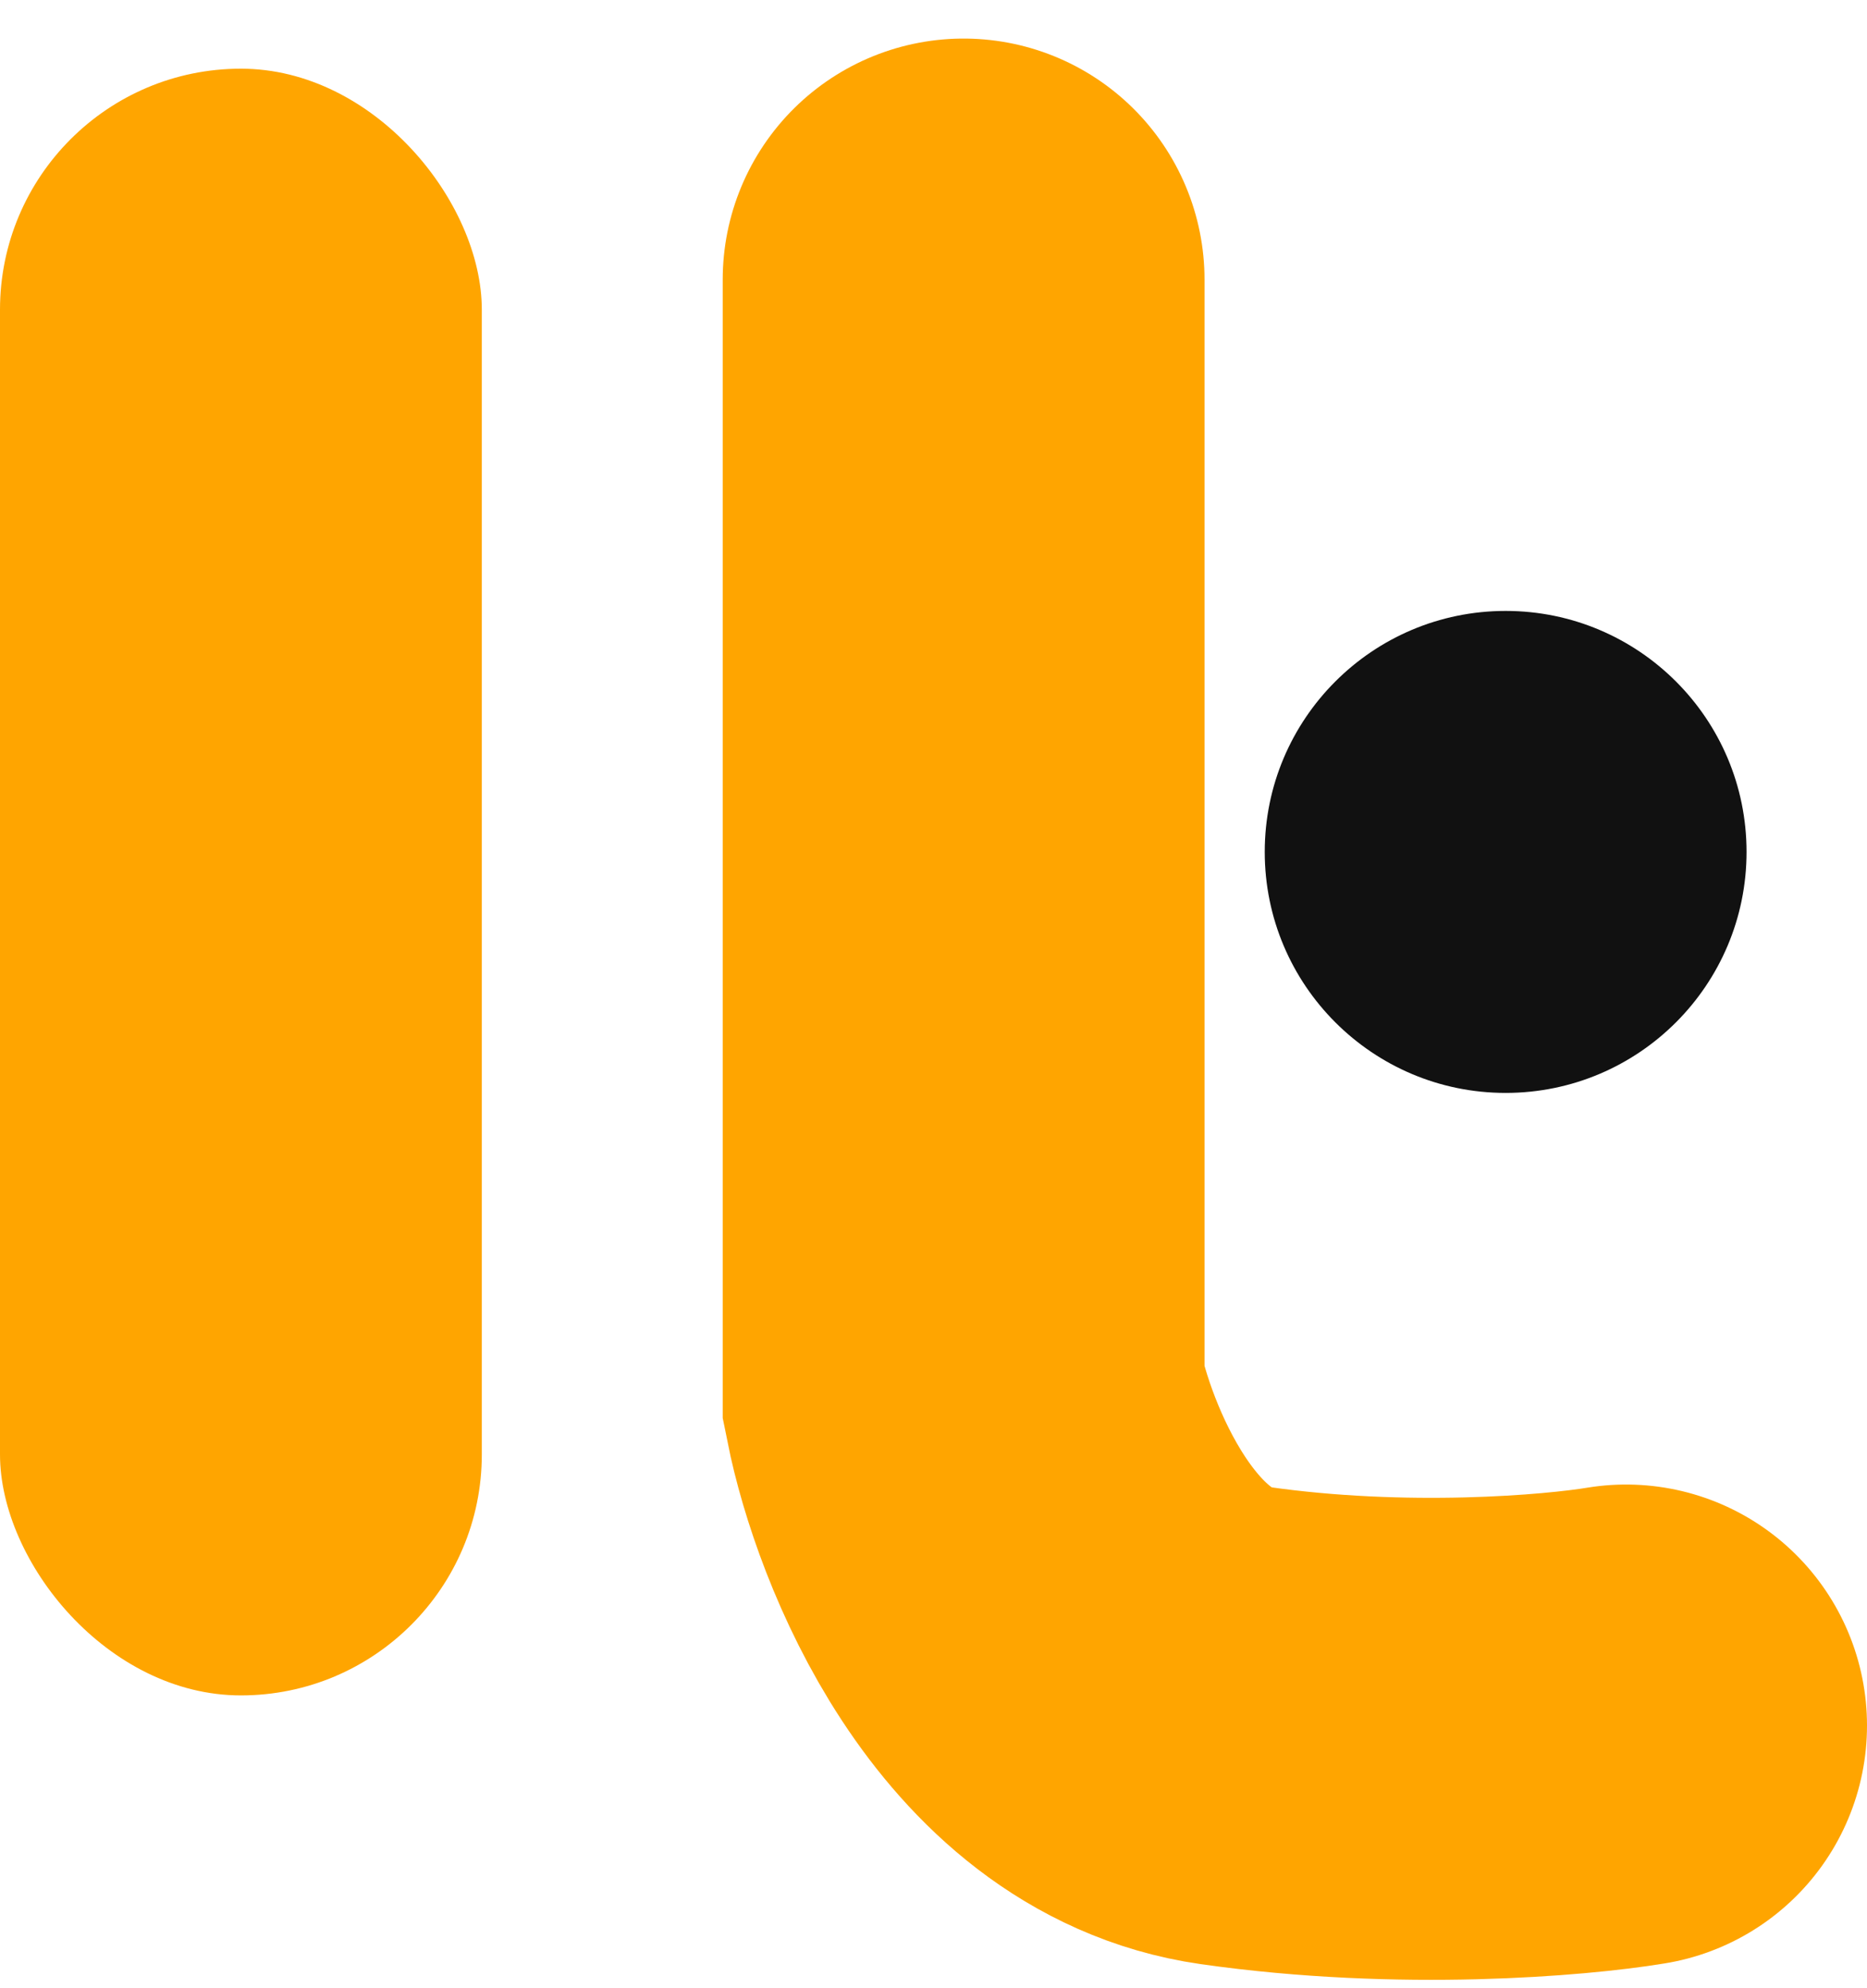 <svg width="31" height="33" viewBox="0 0 31 33" fill="none" xmlns="http://www.w3.org/2000/svg">
<g id="Group 34">
<rect id="Rectangle 25" y="1.14" width="8" height="27" rx="4" fill="#FFA500"/>
<path id="Vector 36" d="M16 4.64V23.14C16.333 24.806 17.7 28.24 20.5 28.64C23.3 29.04 26 28.806 27 28.64" stroke="#FFA500" stroke-width="8" stroke-linecap="round"/>
<circle id="Ellipse 10" cx="25" cy="14.14" r="4" fill="#111111"/>
</g>
</svg>
